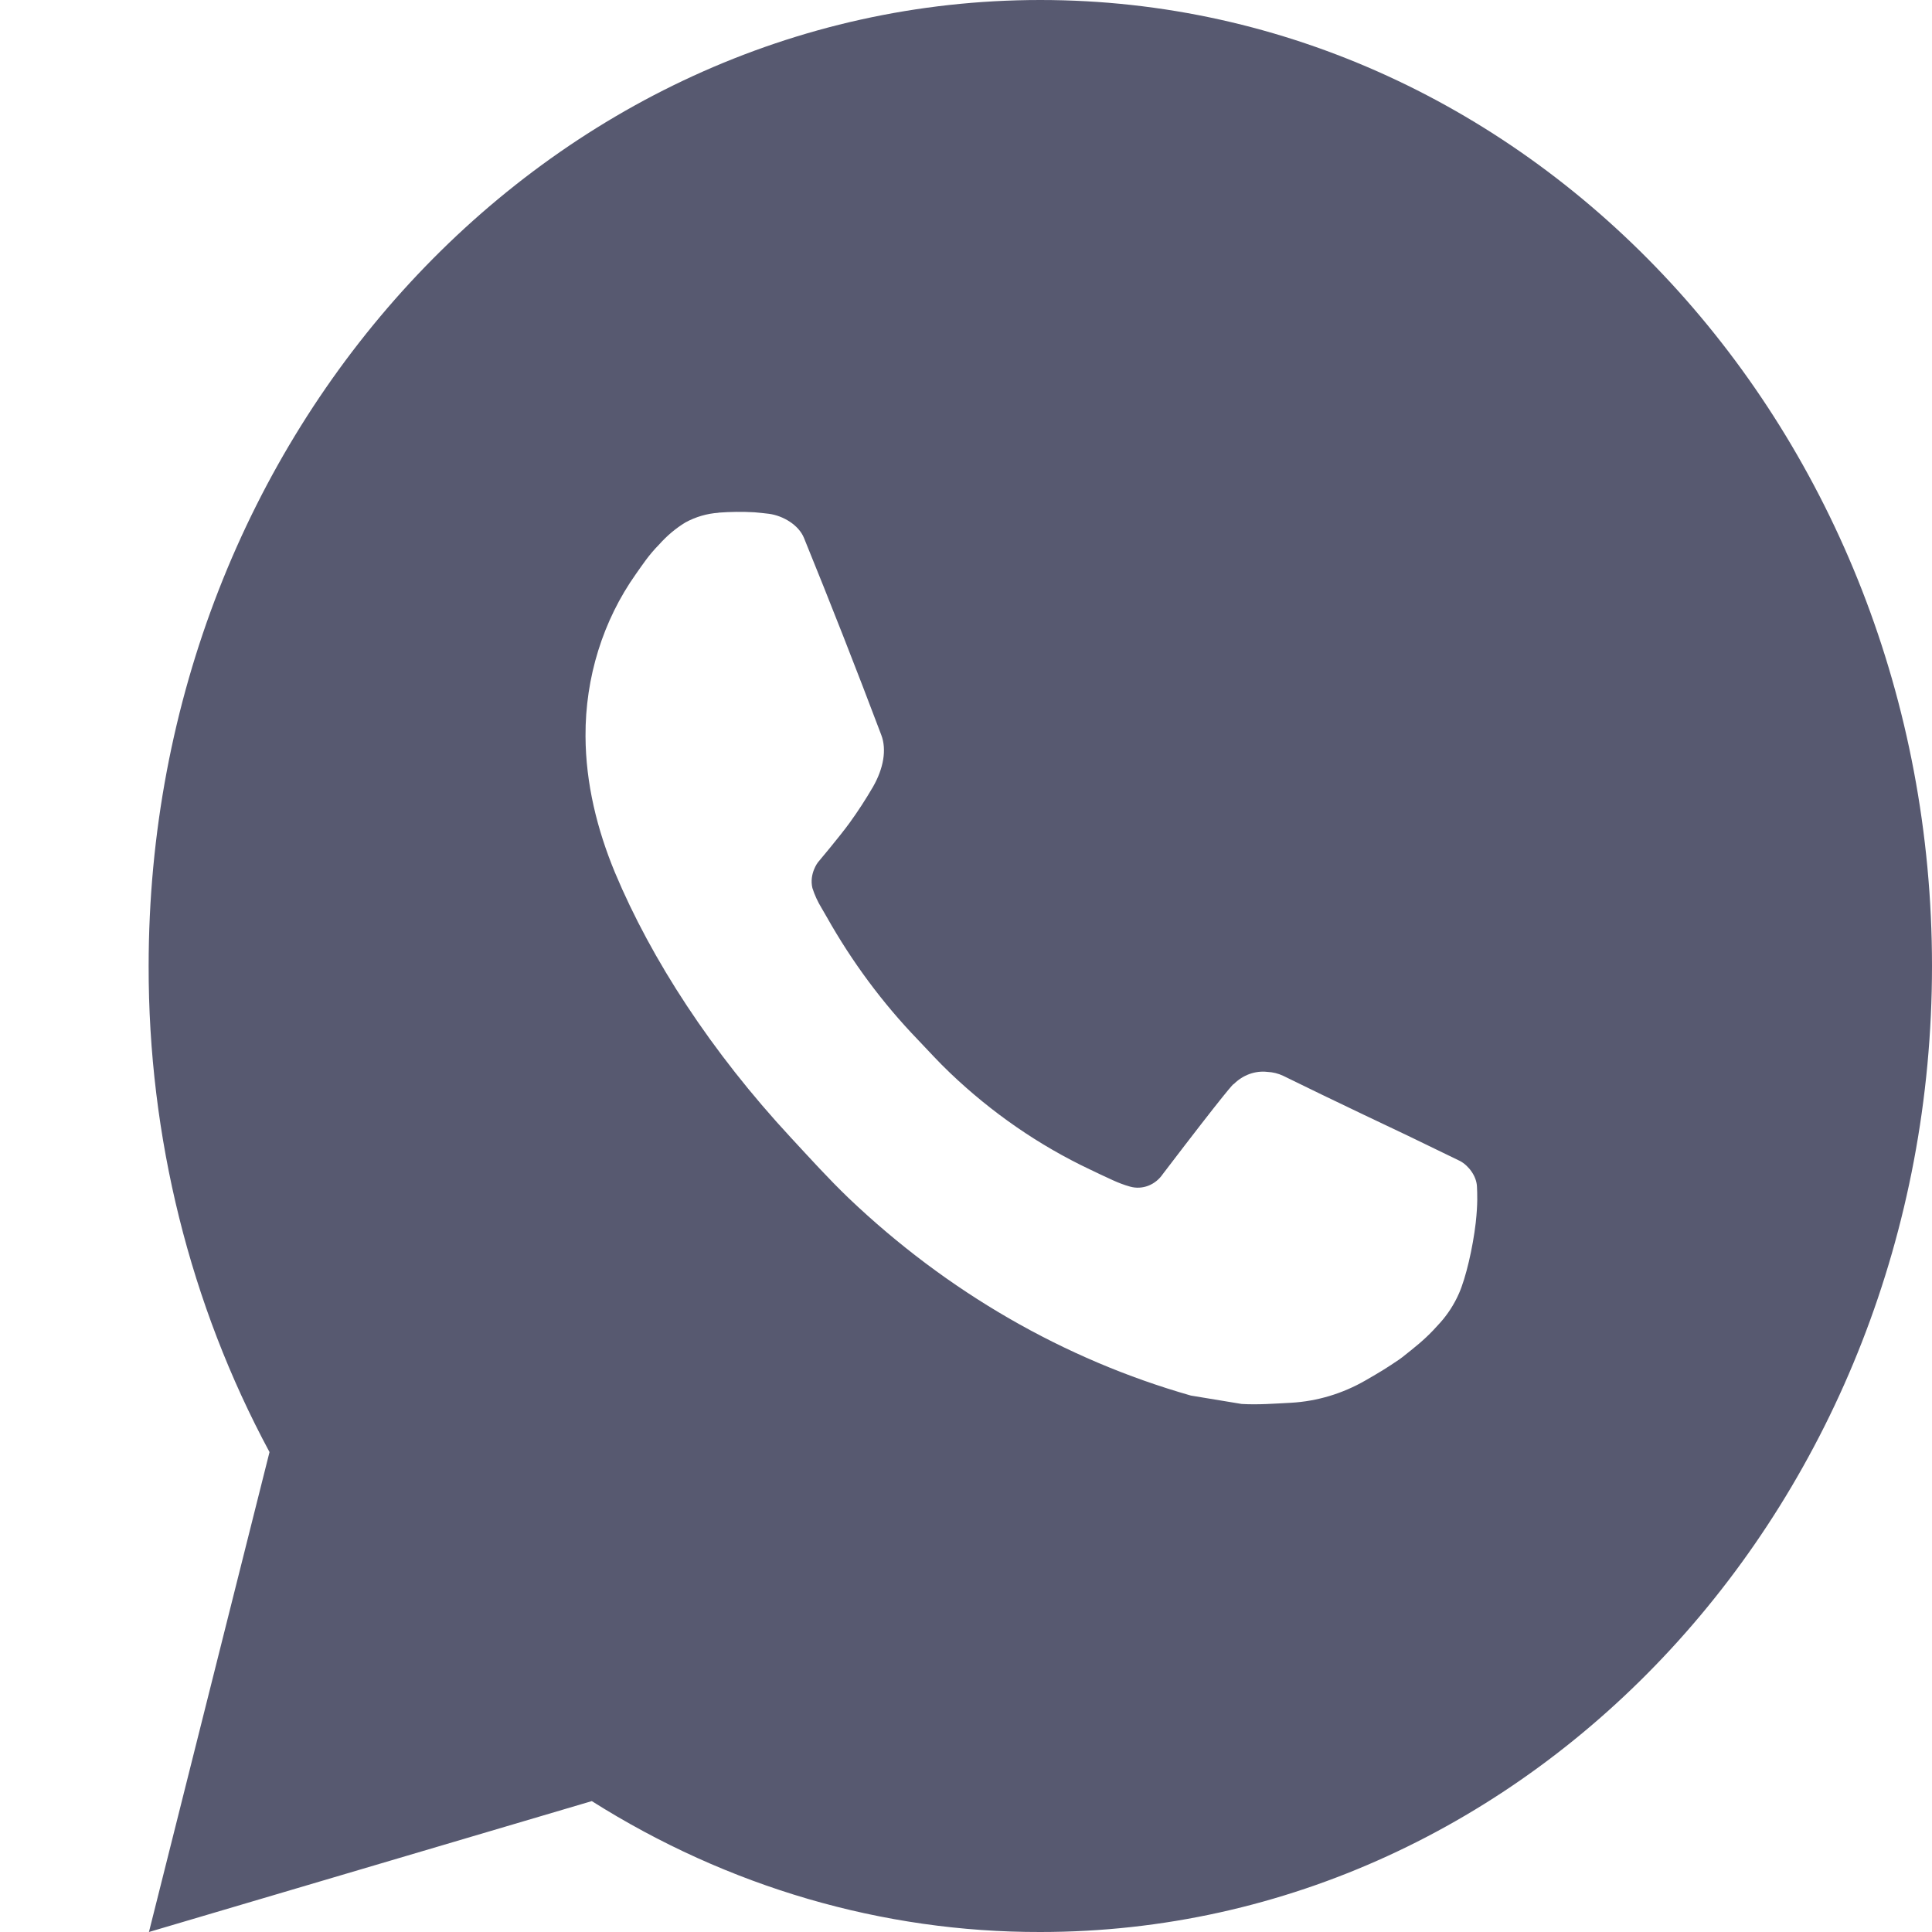 <svg width="32" height="32" viewBox="0 0 32 32" fill="none" xmlns="http://www.w3.org/2000/svg">
<path d="M2.467 32L4.464 24.051C3.149 21.608 2.457 18.829 2.462 16C2.462 7.163 9.074 0 17.231 0C25.388 0 32 7.163 32 16C32 24.837 25.388 32 17.231 32C14.621 32.005 12.057 31.256 9.802 29.832L2.467 32ZM11.901 8.493C11.71 8.506 11.524 8.56 11.353 8.653C11.192 8.751 11.046 8.874 10.918 9.018C10.741 9.198 10.641 9.355 10.533 9.507C9.987 10.277 9.693 11.222 9.698 12.192C9.701 12.976 9.89 13.739 10.186 14.453C10.79 15.896 11.784 17.424 13.097 18.84C13.413 19.181 13.722 19.523 14.054 19.842C15.684 21.396 17.625 22.517 19.725 23.115L20.566 23.254C20.839 23.27 21.112 23.248 21.387 23.234C21.817 23.209 22.237 23.083 22.617 22.864C22.862 22.723 22.977 22.653 23.183 22.512C23.183 22.512 23.246 22.467 23.367 22.368C23.567 22.208 23.689 22.094 23.855 21.907C23.977 21.77 24.084 21.608 24.165 21.424C24.28 21.163 24.395 20.666 24.443 20.251C24.478 19.934 24.468 19.762 24.463 19.654C24.457 19.483 24.326 19.306 24.183 19.23L23.323 18.813C23.323 18.813 22.038 18.206 21.254 17.819C21.171 17.78 21.083 17.758 20.992 17.754C20.892 17.742 20.789 17.755 20.693 17.79C20.597 17.825 20.509 17.882 20.434 17.957V17.954C20.427 17.954 20.328 18.045 19.26 19.446C19.199 19.536 19.114 19.603 19.018 19.64C18.921 19.677 18.816 19.682 18.717 19.654C18.62 19.627 18.526 19.591 18.434 19.549C18.251 19.466 18.188 19.434 18.062 19.374L18.055 19.371C17.21 18.971 16.428 18.432 15.736 17.771C15.55 17.595 15.377 17.403 15.2 17.218C14.619 16.615 14.113 15.933 13.694 15.189L13.606 15.037C13.544 14.935 13.493 14.825 13.456 14.709C13.4 14.474 13.546 14.285 13.546 14.285C13.546 14.285 13.905 13.859 14.072 13.629C14.211 13.437 14.34 13.238 14.46 13.032C14.634 12.728 14.689 12.416 14.597 12.174C14.184 11.08 13.756 9.99 13.316 8.909C13.228 8.694 12.97 8.541 12.735 8.51C12.655 8.501 12.575 8.491 12.496 8.485C12.297 8.474 12.099 8.476 11.901 8.491V8.493Z" fill="#575970"/>
</svg>
